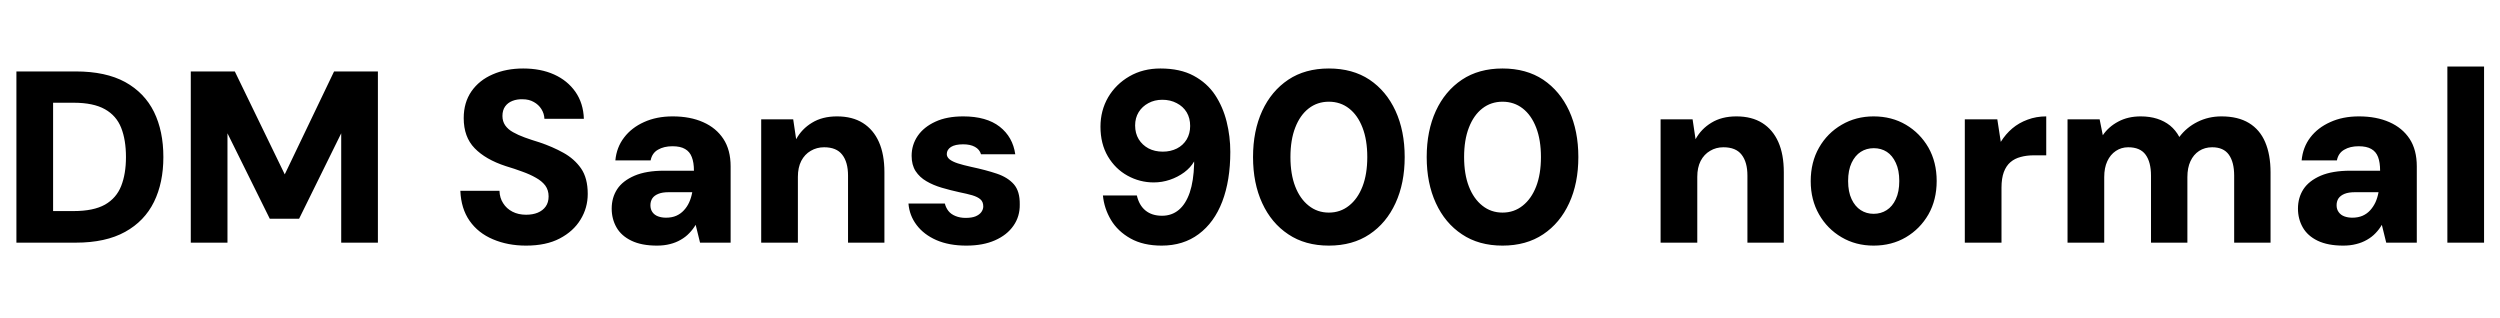 <svg xmlns="http://www.w3.org/2000/svg" xmlns:xlink="http://www.w3.org/1999/xlink" width="245.304" height="31.248"><path fill="black" d="M7.44 23.81L1.61 23.81L1.61 7.01L7.44 7.01Q10.37 7.01 12.28 8.05Q14.18 9.10 15.11 10.98Q16.03 12.86 16.03 15.41L16.03 15.41Q16.03 17.93 15.11 19.81Q14.18 21.70 12.28 22.75Q10.37 23.81 7.44 23.81L7.44 23.81ZM5.21 10.08L5.21 20.71L7.22 20.71Q9.17 20.71 10.30 20.08Q11.42 19.44 11.89 18.25Q12.36 17.06 12.36 15.41L12.36 15.41Q12.36 13.73 11.89 12.54Q11.42 11.35 10.30 10.72Q9.17 10.08 7.22 10.08L7.22 10.08L5.21 10.08ZM22.32 23.81L18.72 23.81L18.72 7.01L23.04 7.01L27.94 17.11L27.94 17.11L32.78 7.01L37.08 7.01L37.08 23.81L33.48 23.81L33.48 13.08L33.48 13.08L29.35 21.46L26.47 21.46L22.32 13.08L22.32 13.08L22.32 23.81ZM51.62 24.10L51.62 24.10Q49.82 24.10 48.37 23.48Q46.92 22.87 46.08 21.67Q45.24 20.47 45.17 18.72L45.17 18.72L49.01 18.72Q49.03 19.42 49.37 19.94Q49.70 20.47 50.28 20.77Q50.86 21.07 51.62 21.07L51.62 21.07Q52.27 21.07 52.76 20.87Q53.26 20.66 53.54 20.27Q53.83 19.87 53.83 19.27L53.83 19.27Q53.83 18.65 53.50 18.20Q53.16 17.76 52.58 17.44Q52.01 17.11 51.25 16.84Q50.50 16.56 49.63 16.30L49.63 16.30Q47.64 15.65 46.57 14.54Q45.50 13.44 45.50 11.59L45.50 11.59Q45.50 10.06 46.26 8.96Q47.02 7.87 48.34 7.30Q49.66 6.72 51.34 6.72L51.34 6.72Q53.06 6.72 54.37 7.31Q55.68 7.90 56.46 9.01Q57.24 10.13 57.29 11.66L57.29 11.66L53.42 11.66Q53.40 11.14 53.12 10.70Q52.85 10.27 52.38 10.01Q51.91 9.74 51.29 9.74L51.29 9.74Q50.74 9.72 50.28 9.90Q49.82 10.08 49.56 10.45Q49.30 10.82 49.30 11.38L49.30 11.38Q49.30 11.90 49.57 12.30Q49.85 12.70 50.34 12.97Q50.83 13.25 51.49 13.49Q52.15 13.73 52.94 13.97L52.94 13.97Q54.22 14.40 55.28 14.99Q56.35 15.58 57.01 16.52Q57.67 17.47 57.67 19.03L57.67 19.03Q57.67 20.40 56.96 21.55Q56.26 22.70 54.92 23.40Q53.59 24.10 51.62 24.10ZM64.46 24.10L64.46 24.10Q62.95 24.10 61.96 23.62Q60.96 23.14 60.49 22.31Q60.02 21.48 60.02 20.47L60.02 20.47Q60.02 19.39 60.56 18.56Q61.10 17.74 62.26 17.24Q63.41 16.75 65.16 16.75L65.16 16.75L68.09 16.75Q68.09 15.94 67.88 15.41Q67.68 14.88 67.22 14.62Q66.77 14.35 65.98 14.35L65.98 14.35Q65.14 14.35 64.56 14.69Q63.98 15.02 63.84 15.74L63.84 15.74L60.38 15.74Q60.50 14.45 61.24 13.49Q61.97 12.53 63.19 11.98Q64.42 11.42 66 11.42L66 11.42Q67.73 11.42 69 11.99Q70.27 12.55 70.98 13.63Q71.69 14.71 71.69 16.32L71.69 16.32L71.69 23.81L68.69 23.81L68.26 22.06L68.26 22.06Q67.99 22.51 67.63 22.88Q67.27 23.26 66.79 23.53Q66.31 23.81 65.74 23.95Q65.16 24.10 64.46 24.10ZM65.35 21.36L65.35 21.36Q65.93 21.36 66.36 21.17Q66.79 20.98 67.10 20.64Q67.42 20.30 67.62 19.86Q67.82 19.42 67.92 18.89L67.92 18.89L67.92 18.86L65.59 18.86Q64.99 18.86 64.60 19.02Q64.20 19.18 64.01 19.46Q63.82 19.75 63.82 20.14L63.82 20.14Q63.82 20.54 64.02 20.82Q64.22 21.10 64.57 21.23Q64.92 21.36 65.35 21.36ZM78.29 23.81L74.69 23.81L74.69 11.71L77.83 11.71L78.12 13.66L78.12 13.66Q78.67 12.65 79.68 12.04Q80.69 11.42 82.13 11.42L82.13 11.42Q83.64 11.42 84.67 12.07Q85.70 12.72 86.24 13.93Q86.78 15.14 86.78 16.90L86.78 16.90L86.78 23.81L83.21 23.81L83.21 17.23Q83.21 15.91 82.64 15.18Q82.08 14.45 80.86 14.45L80.86 14.45Q80.14 14.45 79.55 14.80Q78.96 15.14 78.62 15.79Q78.29 16.44 78.29 17.35L78.29 17.35L78.29 23.81ZM94.82 24.10L94.82 24.10Q93.12 24.10 91.88 23.56Q90.65 23.02 89.94 22.08Q89.23 21.14 89.14 19.97L89.14 19.97L92.71 19.97Q92.81 20.38 93.06 20.70Q93.31 21.02 93.76 21.20Q94.20 21.38 94.75 21.38L94.75 21.38Q95.35 21.38 95.72 21.23Q96.10 21.07 96.29 20.81Q96.48 20.54 96.48 20.26L96.48 20.26Q96.48 19.80 96.20 19.56Q95.93 19.32 95.40 19.16Q94.87 19.01 94.13 18.86L94.13 18.86Q93.26 18.67 92.41 18.42Q91.56 18.17 90.90 17.78Q90.24 17.40 89.84 16.79Q89.45 16.18 89.45 15.29L89.45 15.29Q89.45 14.21 90.05 13.33Q90.65 12.46 91.78 11.94Q92.90 11.42 94.51 11.42L94.51 11.42Q96.79 11.42 98.09 12.43Q99.38 13.44 99.62 15.14L99.62 15.14L96.26 15.14Q96.12 14.66 95.66 14.41Q95.21 14.16 94.51 14.16L94.51 14.16Q93.72 14.16 93.31 14.42Q92.90 14.69 92.90 15.12L92.90 15.12Q92.90 15.41 93.18 15.64Q93.46 15.86 93.98 16.03Q94.51 16.20 95.28 16.37L95.28 16.37Q96.74 16.68 97.81 17.04Q98.88 17.40 99.48 18.08Q100.08 18.77 100.06 20.06L100.06 20.06Q100.08 21.24 99.44 22.15Q98.81 23.06 97.63 23.58Q96.46 24.10 94.82 24.10ZM113.98 24.10L113.98 24.10Q112.18 24.10 110.93 23.40Q109.68 22.70 109.01 21.58Q108.34 20.45 108.22 19.18L108.22 19.18L111.55 19.18Q111.77 20.14 112.39 20.65Q113.02 21.17 114.02 21.17L114.02 21.17Q114.98 21.17 115.67 20.59Q116.35 20.02 116.74 18.89Q117.12 17.76 117.17 16.10L117.17 16.10Q117.17 16.03 117.17 15.97Q117.17 15.91 117.17 15.84L117.17 15.84Q116.83 16.44 116.20 16.91Q115.56 17.38 114.79 17.64Q114.02 17.90 113.21 17.90L113.21 17.90Q111.84 17.90 110.64 17.24Q109.44 16.58 108.71 15.35Q107.98 14.11 107.98 12.43L107.98 12.43Q107.98 10.85 108.73 9.55Q109.49 8.26 110.82 7.49Q112.15 6.72 113.86 6.72L113.86 6.72Q115.80 6.72 117.12 7.43Q118.44 8.14 119.22 9.31Q120 10.49 120.36 11.94Q120.72 13.39 120.72 14.90L120.72 14.90Q120.72 17.71 119.93 19.78Q119.14 21.84 117.62 22.97Q116.11 24.10 113.98 24.10ZM114.10 14.88L114.10 14.88Q114.86 14.88 115.48 14.57Q116.09 14.26 116.44 13.68Q116.78 13.10 116.78 12.36L116.78 12.36Q116.78 11.59 116.44 11.02Q116.09 10.44 115.46 10.12Q114.84 9.79 114.05 9.79L114.05 9.79Q113.28 9.79 112.68 10.12Q112.08 10.44 111.73 11.00Q111.38 11.57 111.38 12.31L111.38 12.31Q111.38 13.08 111.73 13.66Q112.08 14.23 112.69 14.56Q113.30 14.88 114.10 14.88ZM130.39 24.10L130.39 24.10Q128.06 24.10 126.41 22.99Q124.75 21.89 123.85 19.93Q122.95 17.98 122.95 15.41L122.95 15.41Q122.95 12.84 123.85 10.88Q124.75 8.93 126.41 7.82Q128.06 6.72 130.39 6.72L130.39 6.72Q132.72 6.72 134.38 7.82Q136.03 8.93 136.93 10.88Q137.83 12.84 137.83 15.41L137.83 15.41Q137.83 17.98 136.93 19.93Q136.03 21.89 134.38 22.99Q132.72 24.10 130.39 24.10ZM130.39 20.86L130.39 20.86Q131.52 20.86 132.37 20.18Q133.22 19.51 133.69 18.30Q134.16 17.09 134.16 15.41L134.16 15.41Q134.16 13.73 133.69 12.52Q133.22 11.30 132.37 10.64Q131.52 9.98 130.39 9.98L130.39 9.98Q129.26 9.98 128.41 10.64Q127.56 11.30 127.09 12.52Q126.62 13.73 126.62 15.41L126.62 15.41Q126.62 17.09 127.09 18.30Q127.56 19.51 128.41 20.18Q129.26 20.86 130.39 20.86ZM147.43 24.10L147.43 24.10Q145.10 24.10 143.45 22.99Q141.79 21.89 140.89 19.93Q139.99 17.98 139.99 15.41L139.99 15.41Q139.99 12.84 140.89 10.88Q141.79 8.93 143.45 7.82Q145.10 6.72 147.43 6.72L147.43 6.72Q149.76 6.72 151.42 7.82Q153.07 8.93 153.97 10.88Q154.87 12.84 154.87 15.41L154.87 15.41Q154.87 17.98 153.97 19.93Q153.07 21.89 151.42 22.99Q149.76 24.10 147.43 24.10ZM147.43 20.86L147.43 20.86Q148.56 20.86 149.41 20.18Q150.26 19.51 150.73 18.30Q151.20 17.09 151.20 15.41L151.20 15.41Q151.20 13.73 150.73 12.52Q150.26 11.30 149.41 10.64Q148.56 9.98 147.43 9.98L147.43 9.98Q146.30 9.98 145.45 10.64Q144.60 11.30 144.13 12.52Q143.66 13.73 143.66 15.41L143.66 15.41Q143.66 17.09 144.13 18.30Q144.60 19.51 145.45 20.18Q146.30 20.86 147.43 20.86ZM166.54 23.81L162.94 23.81L162.94 11.71L166.08 11.71L166.37 13.66L166.37 13.66Q166.92 12.65 167.93 12.04Q168.94 11.42 170.38 11.42L170.38 11.42Q171.89 11.42 172.92 12.07Q173.95 12.72 174.49 13.93Q175.03 15.14 175.03 16.90L175.03 16.90L175.03 23.81L171.46 23.81L171.46 17.23Q171.46 15.91 170.89 15.18Q170.33 14.45 169.10 14.45L169.10 14.45Q168.38 14.45 167.80 14.80Q167.21 15.14 166.87 15.79Q166.54 16.44 166.54 17.35L166.54 17.35L166.54 23.81ZM183.84 24.10L183.84 24.10Q182.09 24.10 180.70 23.28Q179.30 22.46 178.49 21.04Q177.67 19.61 177.67 17.78L177.67 17.78Q177.67 15.91 178.49 14.48Q179.30 13.06 180.71 12.24Q182.11 11.42 183.84 11.42L183.84 11.42Q185.62 11.42 187.01 12.24Q188.40 13.06 189.22 14.48Q190.03 15.91 190.03 17.76L190.03 17.76Q190.03 19.61 189.22 21.04Q188.40 22.46 187.01 23.28Q185.62 24.10 183.84 24.10ZM183.84 20.98L183.84 20.98Q184.56 20.98 185.12 20.62Q185.69 20.26 186.02 19.54Q186.36 18.82 186.36 17.76L186.36 17.76Q186.36 16.70 186.02 15.98Q185.69 15.26 185.14 14.90Q184.58 14.54 183.86 14.54L183.86 14.54Q183.14 14.54 182.58 14.90Q182.02 15.26 181.68 15.98Q181.34 16.70 181.34 17.76L181.34 17.76Q181.34 18.82 181.68 19.54Q182.02 20.26 182.58 20.62Q183.14 20.98 183.84 20.98ZM196.39 23.81L192.79 23.81L192.79 11.71L195.98 11.71L196.32 13.92L196.32 13.92Q196.80 13.15 197.45 12.60Q198.10 12.05 198.95 11.74Q199.80 11.42 200.78 11.42L200.78 11.42L200.78 15.24L199.58 15.24Q198.86 15.24 198.28 15.40Q197.69 15.55 197.27 15.91Q196.85 16.27 196.62 16.88Q196.39 17.50 196.39 18.41L196.39 18.41L196.39 23.81ZM206.47 23.81L202.87 23.81L202.87 11.71L206.02 11.71L206.33 13.27L206.33 13.27Q206.90 12.43 207.85 11.93Q208.80 11.42 210.05 11.42L210.05 11.42Q210.94 11.42 211.66 11.65Q212.38 11.88 212.93 12.32Q213.48 12.77 213.84 13.44L213.84 13.44L213.84 13.44Q214.54 12.50 215.62 11.96Q216.70 11.42 217.97 11.42L217.97 11.42Q219.60 11.42 220.67 12.07Q221.74 12.72 222.26 13.94Q222.79 15.17 222.79 16.92L222.79 16.92L222.79 23.81L219.22 23.81L219.22 17.23Q219.22 15.91 218.70 15.18Q218.18 14.45 217.06 14.45L217.06 14.45Q216.34 14.45 215.78 14.81Q215.23 15.17 214.93 15.82Q214.63 16.46 214.63 17.38L214.63 17.38L214.63 23.81L211.06 23.81L211.06 17.23Q211.06 15.91 210.53 15.18Q210 14.45 208.82 14.45L208.82 14.45Q208.15 14.45 207.61 14.81Q207.07 15.17 206.77 15.82Q206.47 16.46 206.47 17.38L206.47 17.38L206.47 23.81ZM229.92 24.10L229.92 24.10Q228.41 24.10 227.41 23.62Q226.42 23.14 225.95 22.31Q225.48 21.48 225.48 20.47L225.48 20.47Q225.48 19.39 226.02 18.56Q226.56 17.74 227.71 17.24Q228.86 16.75 230.62 16.75L230.62 16.75L233.54 16.75Q233.54 15.94 233.34 15.41Q233.14 14.88 232.68 14.62Q232.22 14.35 231.43 14.35L231.43 14.35Q230.59 14.35 230.02 14.69Q229.44 15.02 229.30 15.74L229.30 15.74L225.84 15.74Q225.96 14.45 226.69 13.49Q227.42 12.53 228.65 11.98Q229.87 11.42 231.46 11.42L231.46 11.42Q233.18 11.42 234.46 11.99Q235.73 12.55 236.44 13.63Q237.14 14.71 237.14 16.32L237.14 16.32L237.14 23.81L234.14 23.81L233.71 22.06L233.71 22.06Q233.45 22.51 233.09 22.88Q232.73 23.26 232.25 23.53Q231.77 23.81 231.19 23.95Q230.62 24.10 229.92 24.10ZM230.81 21.36L230.81 21.36Q231.38 21.36 231.82 21.17Q232.25 20.98 232.56 20.64Q232.87 20.30 233.08 19.86Q233.28 19.42 233.38 18.89L233.38 18.89L233.38 18.86L231.05 18.86Q230.45 18.86 230.05 19.02Q229.66 19.18 229.46 19.46Q229.27 19.75 229.27 20.14L229.27 20.14Q229.27 20.54 229.48 20.82Q229.68 21.10 230.03 21.23Q230.38 21.36 230.81 21.36ZM243.74 23.81L240.14 23.81L240.14 6.53L243.74 6.53L243.74 23.81Z"/></svg>